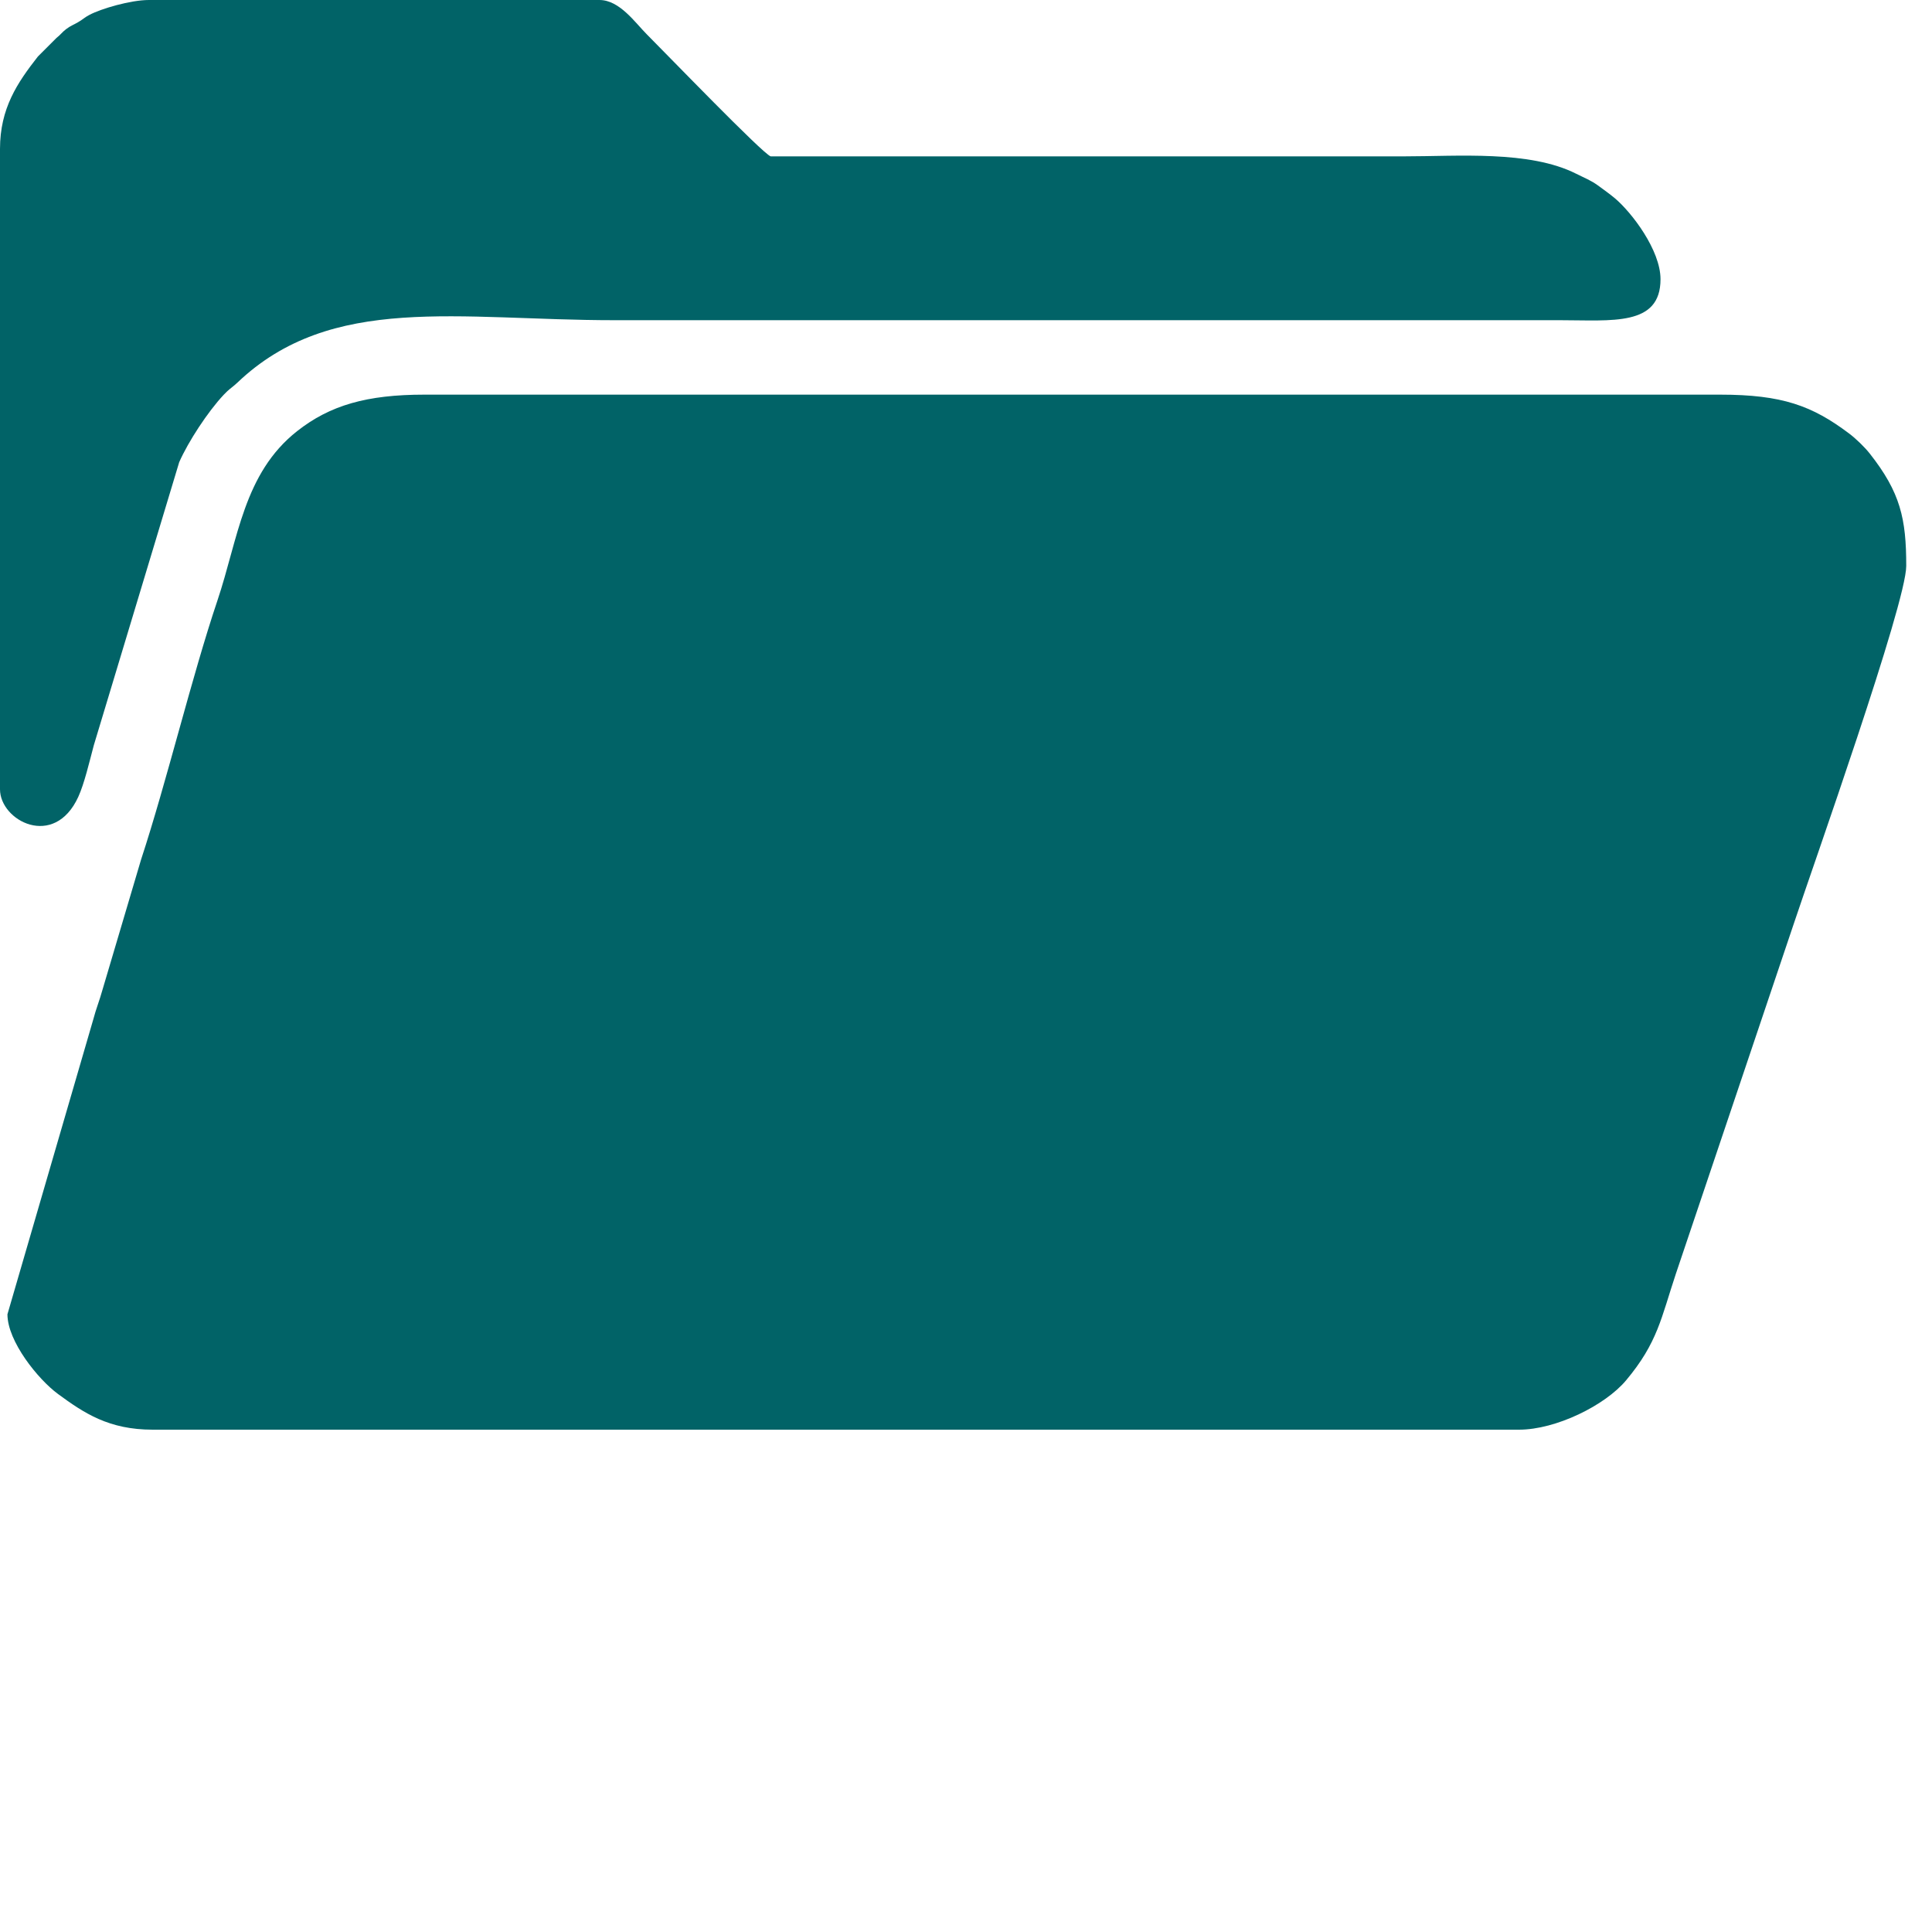 <svg width="75" height="75" viewBox="0 0 75 75" fill="none" xmlns="http://www.w3.org/2000/svg">
<path fill-rule="evenodd" clip-rule="evenodd" d="M0.289 51.02C0.289 52.073 1.48 53.547 2.252 54.115C3.268 54.861 4.228 55.5 5.926 55.5H58.969C60.398 55.5 62.308 54.56 63.124 53.585C64.354 52.117 64.488 51.156 65.057 49.448L69.646 35.825C70.377 33.63 74 23.427 74 21.969C74 20.14 73.777 19.121 72.582 17.605C72.387 17.358 72.044 17.024 71.775 16.823C70.349 15.752 69.188 15.32 66.774 15.32H16.477C14.242 15.32 12.811 15.731 11.534 16.737C9.452 18.378 9.248 20.913 8.437 23.323C7.444 26.271 6.474 30.334 5.476 33.37L3.989 38.388C3.856 38.866 3.734 39.143 3.613 39.601L0.289 51.02V51.02Z" fill="#016367"/>
<path fill-rule="evenodd" clip-rule="evenodd" d="M0 5.781V30.641C0 31.861 2.102 32.977 3.039 30.934C3.273 30.423 3.471 29.572 3.641 28.934L6.957 17.941C7.305 17.149 8.066 15.984 8.681 15.329L8.825 15.185C8.937 15.081 9.065 14.996 9.216 14.853C12.869 11.371 17.799 12.43 23.848 12.43C36.085 12.43 48.322 12.43 60.559 12.43C62.574 12.43 64.461 12.677 64.461 10.84C64.461 9.71 63.344 8.249 62.69 7.697C62.504 7.541 62.228 7.341 62.032 7.199C61.748 6.994 61.524 6.915 61.186 6.744C59.372 5.83 56.606 6.07 54.488 6.07H29.918C29.62 5.98 25.89 2.114 25.113 1.337C24.657 0.881 24.054 0 23.27 0H5.781C5.071 0 3.923 0.337 3.469 0.579C3.254 0.694 3.252 0.732 3.03 0.862C2.848 0.97 2.75 0.993 2.572 1.127C2.405 1.253 2.366 1.336 2.194 1.471L1.471 2.194C0.676 3.209 0 4.204 0 5.781V5.781Z" fill="#016367"/>
</svg>
